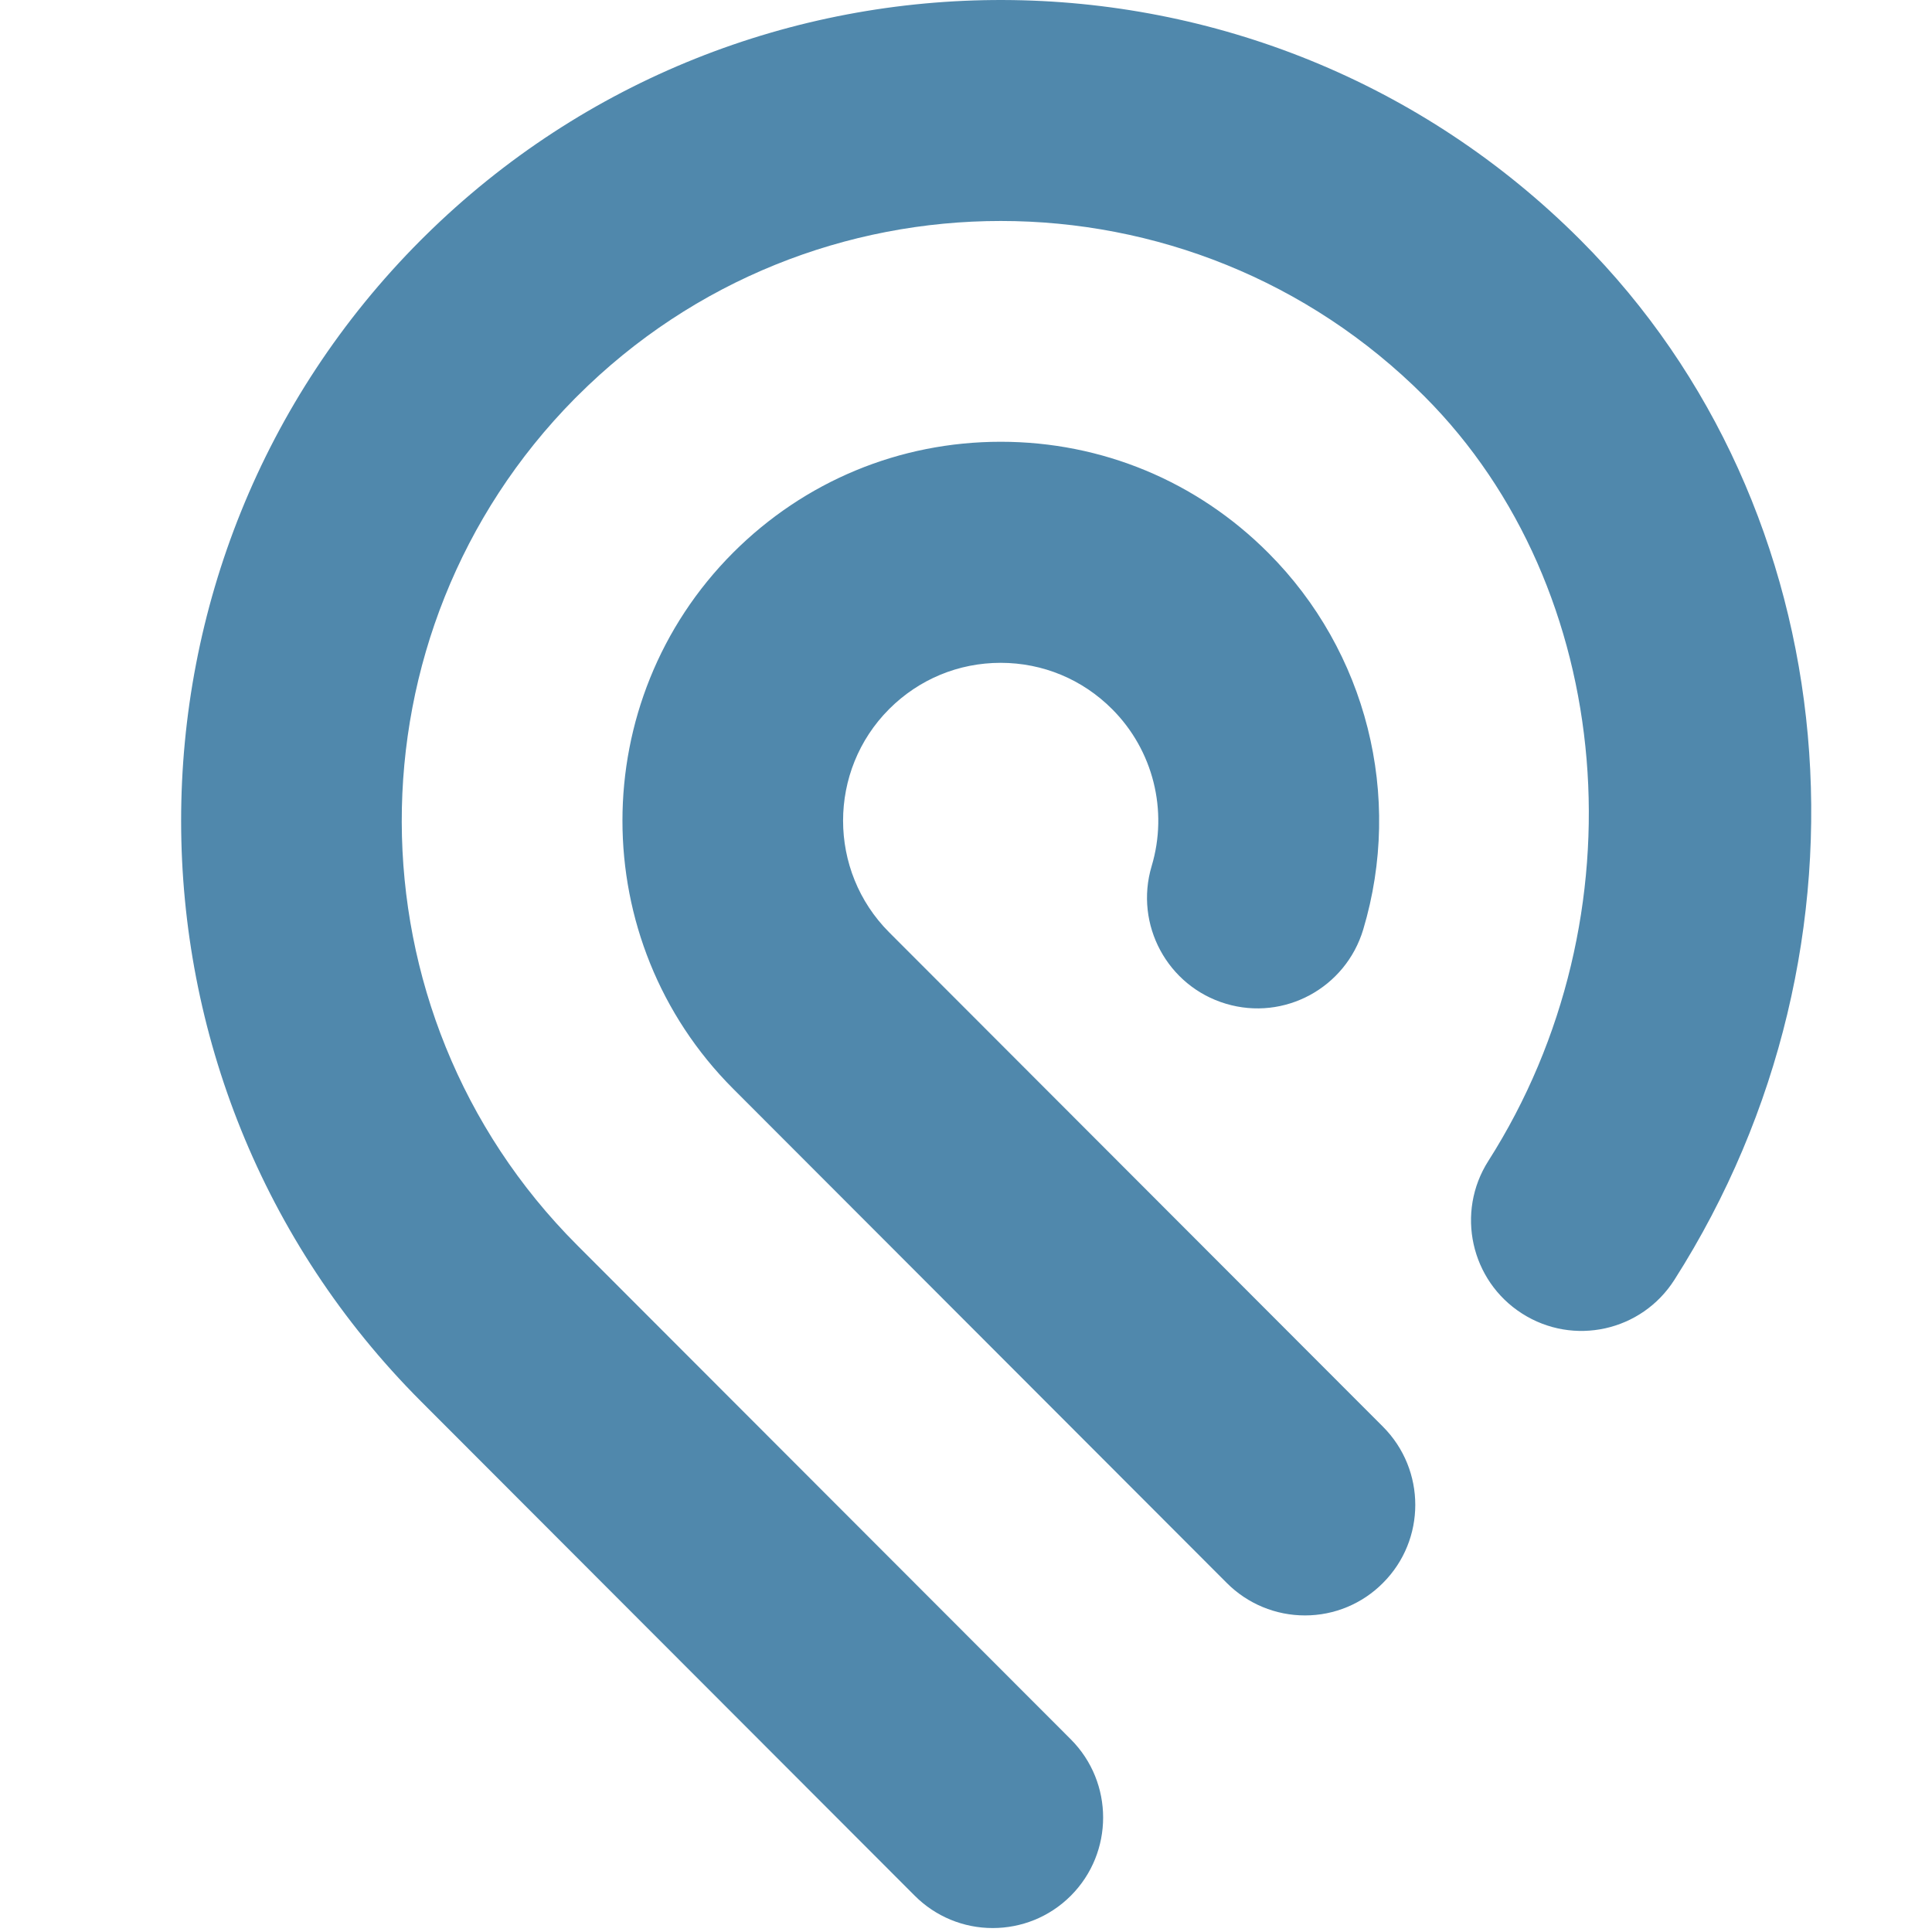 <?xml version="1.0" encoding="UTF-8"?>
<svg width="64px" height="64px" viewBox="0 0 64 64" version="1.1" xmlns="http://www.w3.org/2000/svg" xmlns:xlink="http://www.w3.org/1999/xlink">
    <g id="Page-1" stroke="none" stroke-width="1" fill="none" fill-rule="evenodd">
        <g id="timetracker-integrations" transform="translate(-265, -921)" fill="#5088AC" fill-rule="nonzero">
            <g id="Block/integrations" transform="translate(-1, 1)">
                <g id="Block/tracker-dropdiwn" transform="translate(246, 900)">
                    <g id="Logo/tracker/google-calendar" transform="translate(20, 20)">
                        <g id="podio" transform="translate(6, 0)">
                            <path d="M46.358,7.954 C35.809,-2.609 18.666,-2.652 8.063,7.832 L7.938,7.956 C-2.649,18.563 -2.645,35.818 7.945,46.421 L24.302,62.798 C24.987,63.485 25.917,63.871 26.887,63.869 C27.822,63.869 28.759,63.513 29.473,62.798 C30.899,61.368 30.899,59.049 29.473,57.619 L13.113,41.242 C5.398,33.517 5.373,20.959 13.042,13.202 L13.116,13.129 C20.857,5.382 33.45,5.385 41.187,13.131 C47.539,19.493 48.451,30.38 43.303,38.458 C42.217,40.161 42.718,42.425 44.419,43.512 C46.124,44.603 48.381,44.1 49.466,42.397 C56.53,31.314 55.223,16.829 46.358,7.954 M39.812,47.261 C41.239,48.691 41.241,51.01 39.812,52.438 C39.129,53.127 38.199,53.514 37.23,53.513 C36.259,53.514 35.327,53.128 34.641,52.44 L18.284,36.064 C13.398,31.169 13.398,23.204 18.284,18.309 C20.652,15.94 23.799,14.634 27.148,14.634 L27.151,14.634 C30.499,14.634 33.647,15.942 36.013,18.314 C39.273,21.576 40.482,26.368 39.159,30.789 C38.578,32.726 36.545,33.83 34.609,33.25 C32.674,32.672 31.572,30.631 32.149,28.693 C32.702,26.85 32.2,24.852 30.841,23.491 C29.854,22.502 28.545,21.958 27.15,21.957 L27.147,21.957 C25.752,21.957 24.442,22.501 23.455,23.488 C21.419,25.527 21.419,28.846 23.455,30.885 L39.812,47.261" id="Shape"></path>
                        </g>
                    </g>
                </g>
            </g>
        </g>
    </g>
</svg>
